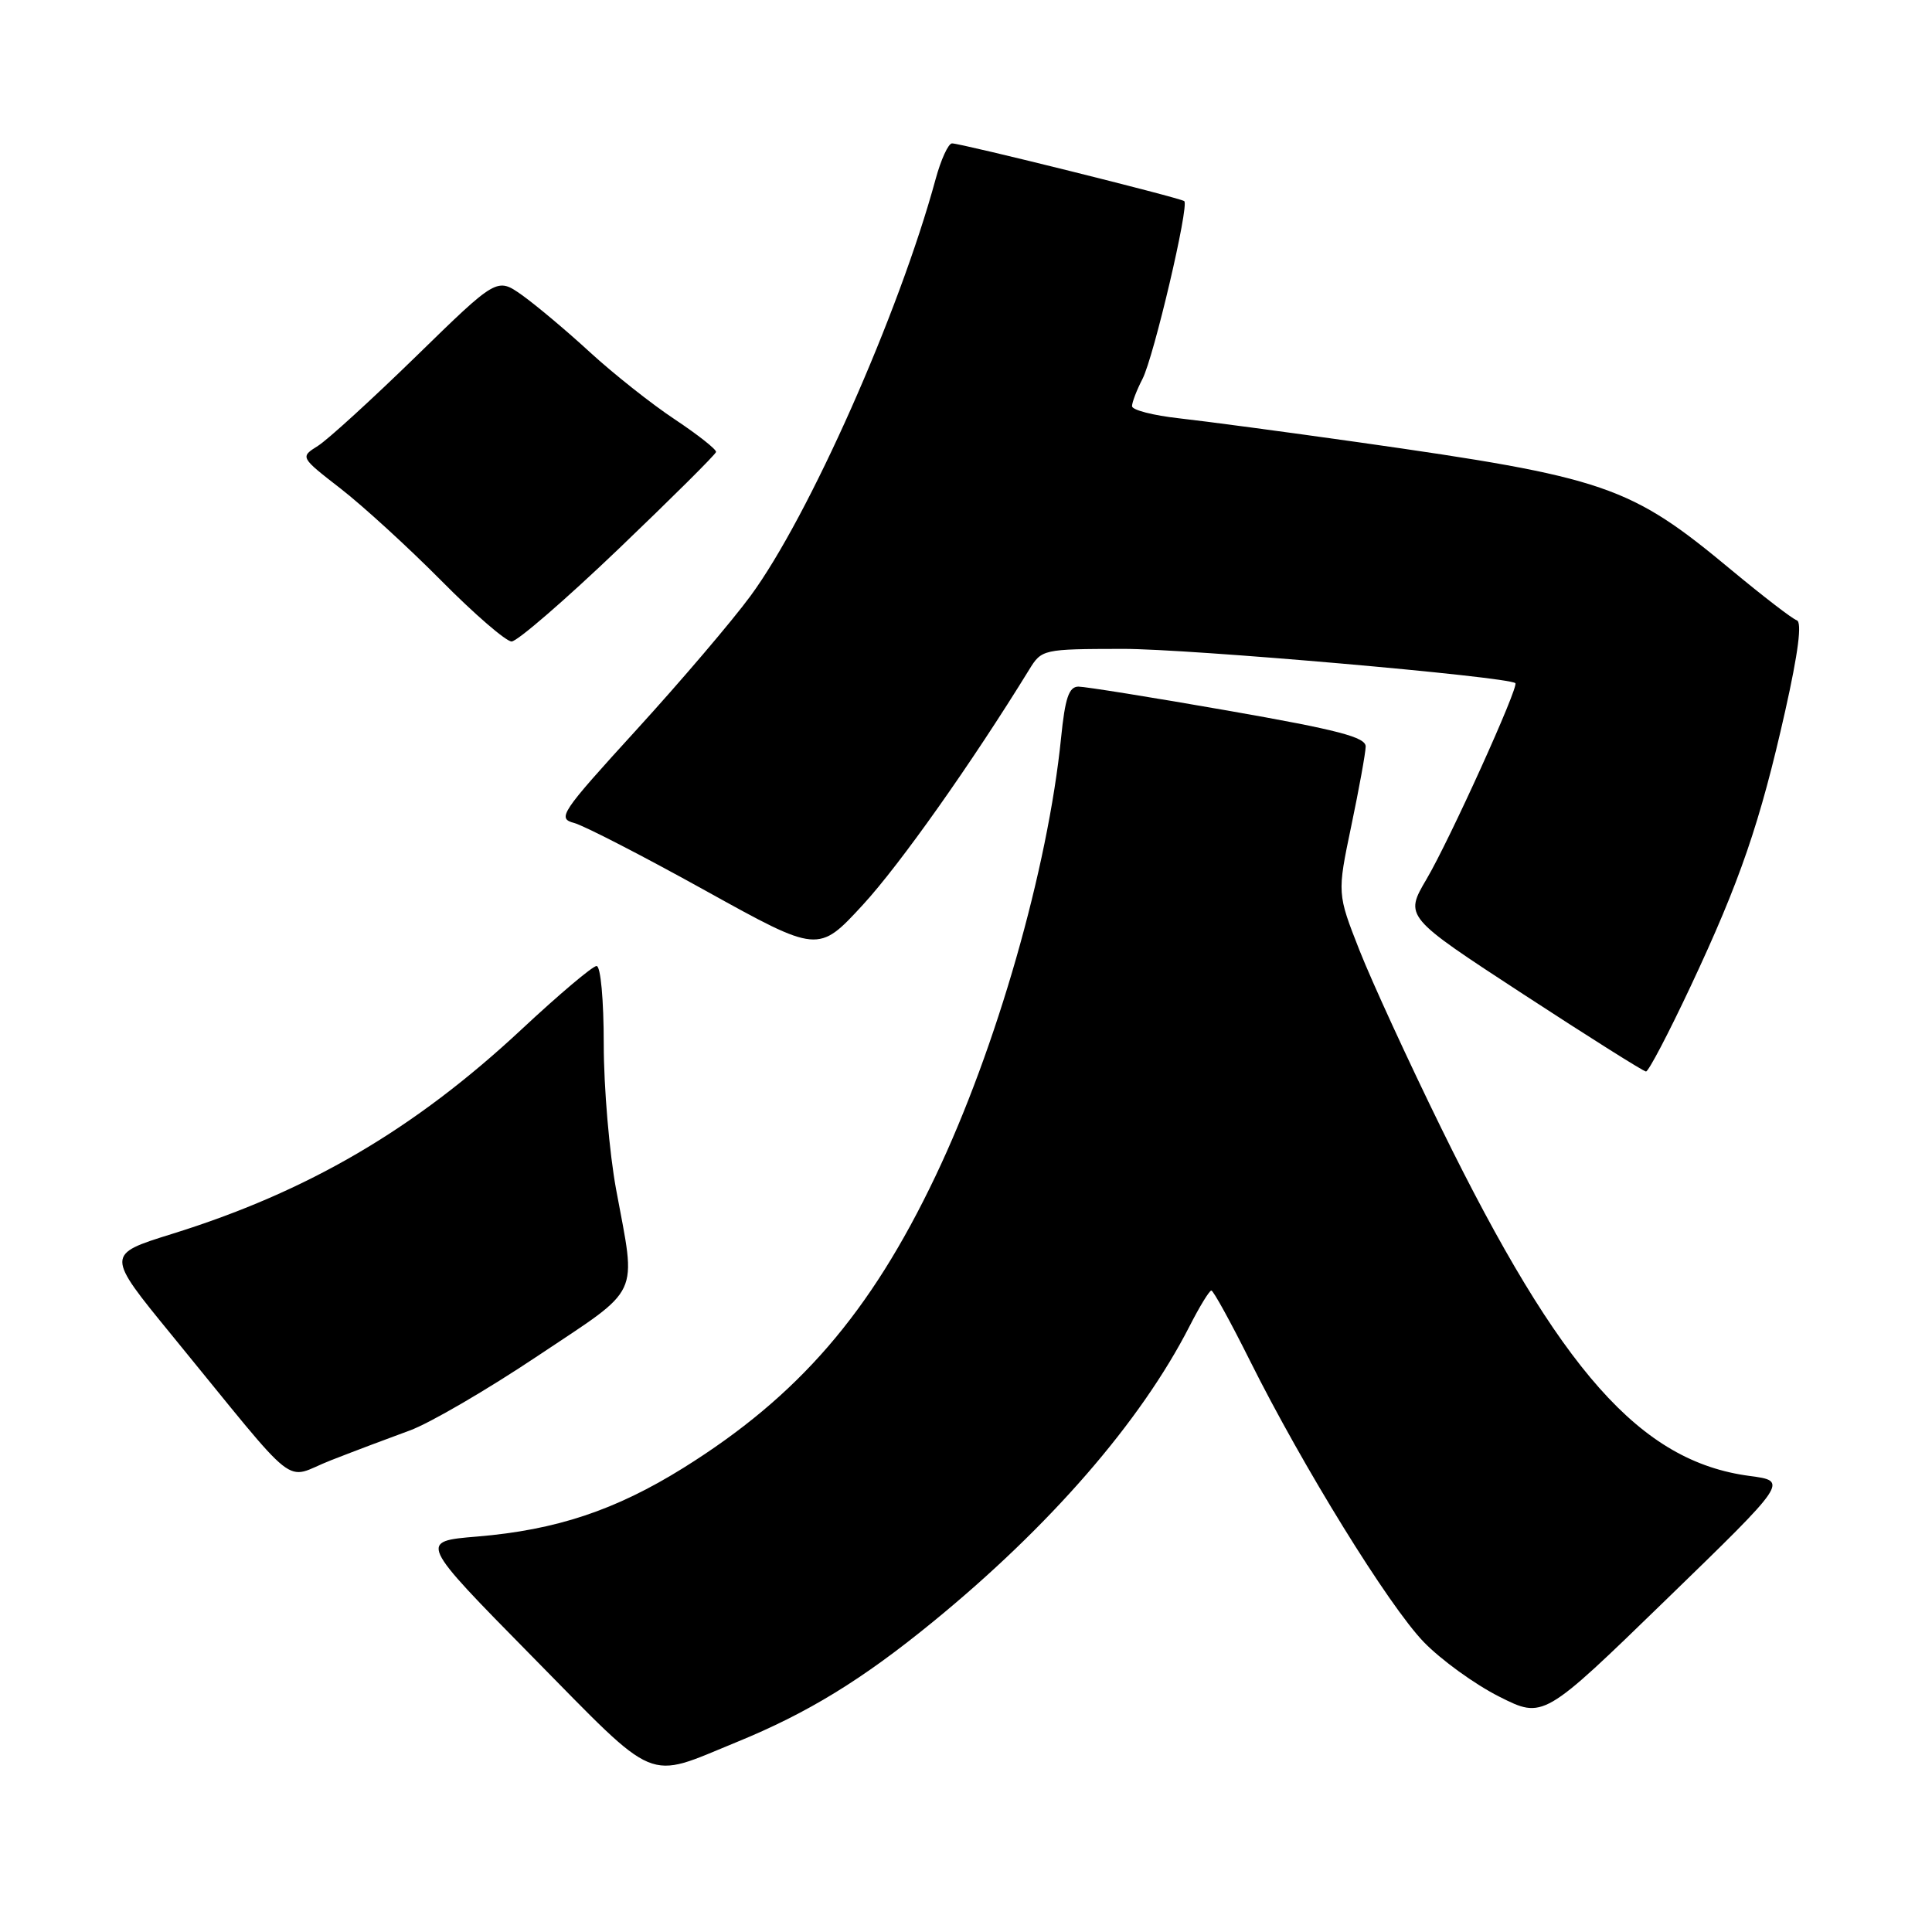<?xml version="1.0" encoding="UTF-8" standalone="no"?>
<!DOCTYPE svg PUBLIC "-//W3C//DTD SVG 1.1//EN" "http://www.w3.org/Graphics/SVG/1.1/DTD/svg11.dtd" >
<svg xmlns="http://www.w3.org/2000/svg" xmlns:xlink="http://www.w3.org/1999/xlink" version="1.1" viewBox="0 0 256 256">
 <g >
 <path fill="currentColor"
d=" M 97.63 230.83 C 107.04 226.98 114.24 222.57 123.62 214.90 C 139.13 202.23 151.15 188.38 157.61 175.75 C 158.94 173.14 160.25 171.00 160.51 171.00 C 160.77 171.00 163.06 175.16 165.60 180.25 C 172.61 194.31 184.01 212.76 188.65 217.57 C 190.93 219.93 195.43 223.19 198.65 224.81 C 204.50 227.76 204.50 227.76 220.73 212.00 C 236.96 196.25 236.96 196.25 231.83 195.57 C 217.36 193.65 206.81 181.76 190.98 149.50 C 186.66 140.70 181.79 130.10 180.15 125.95 C 177.18 118.40 177.18 118.40 179.05 109.45 C 180.08 104.53 180.94 99.79 180.96 98.93 C 180.99 97.68 177.35 96.73 162.75 94.17 C 152.71 92.41 143.77 90.98 142.89 90.98 C 141.63 91.00 141.13 92.50 140.60 97.75 C 138.85 115.11 132.04 138.89 123.95 155.86 C 115.31 173.99 105.80 184.99 90.56 194.50 C 81.54 200.12 73.70 202.73 63.23 203.60 C 55.50 204.24 55.50 204.24 70.50 219.48 C 87.40 236.64 85.43 235.82 97.63 230.83 Z  M 54.29 189.55 C 56.93 188.59 64.58 184.13 71.29 179.64 C 85.12 170.40 84.32 172.11 81.64 157.62 C 80.74 152.73 80.00 144.07 80.00 138.37 C 80.00 132.50 79.59 128.00 79.05 128.00 C 78.53 128.00 74.08 131.76 69.16 136.35 C 54.92 149.64 40.81 157.90 22.76 163.51 C 14.03 166.23 14.03 166.23 22.72 176.86 C 40.20 198.23 37.37 196.01 43.84 193.50 C 46.95 192.28 51.66 190.51 54.29 189.55 Z  M 223.99 130.75 C 230.57 116.75 233.22 109.02 236.55 94.20 C 238.28 86.47 238.80 82.43 238.08 82.19 C 237.49 82.00 233.60 79.00 229.43 75.54 C 215.95 64.33 212.86 63.27 180.00 58.60 C 170.38 57.24 159.69 55.81 156.25 55.43 C 152.81 55.05 150.00 54.33 150.00 53.82 C 150.00 53.31 150.62 51.69 151.39 50.20 C 152.89 47.27 157.60 27.22 156.92 26.65 C 156.40 26.22 127.38 19.00 126.15 19.00 C 125.66 19.00 124.68 21.14 123.97 23.75 C 119.13 41.54 107.17 68.47 99.45 78.96 C 96.99 82.31 90.18 90.30 84.32 96.72 C 74.27 107.74 73.80 108.44 76.08 109.05 C 77.41 109.41 85.23 113.44 93.47 118.01 C 108.43 126.30 108.43 126.30 114.33 119.90 C 119.24 114.57 128.75 101.12 136.36 88.75 C 138.03 86.03 138.16 86.00 148.77 85.98 C 157.50 85.96 199.72 89.65 200.79 90.52 C 201.31 90.93 192.09 111.29 189.03 116.48 C 186.10 121.46 186.10 121.46 201.80 131.71 C 210.44 137.35 217.77 141.97 218.10 141.98 C 218.44 141.99 221.08 136.94 223.99 130.75 Z  M 81.95 72.75 C 88.99 66.01 94.81 60.23 94.88 59.89 C 94.95 59.56 92.49 57.62 89.43 55.58 C 86.36 53.55 81.30 49.54 78.18 46.68 C 75.06 43.81 71.00 40.41 69.18 39.11 C 65.85 36.76 65.85 36.76 55.18 47.17 C 49.30 52.90 43.43 58.26 42.13 59.08 C 39.76 60.57 39.76 60.57 45.13 64.74 C 48.08 67.03 54.09 72.52 58.48 76.95 C 62.86 81.38 67.06 85.00 67.79 85.00 C 68.53 85.00 74.90 79.49 81.95 72.75 Z "/>
</g>
</svg>